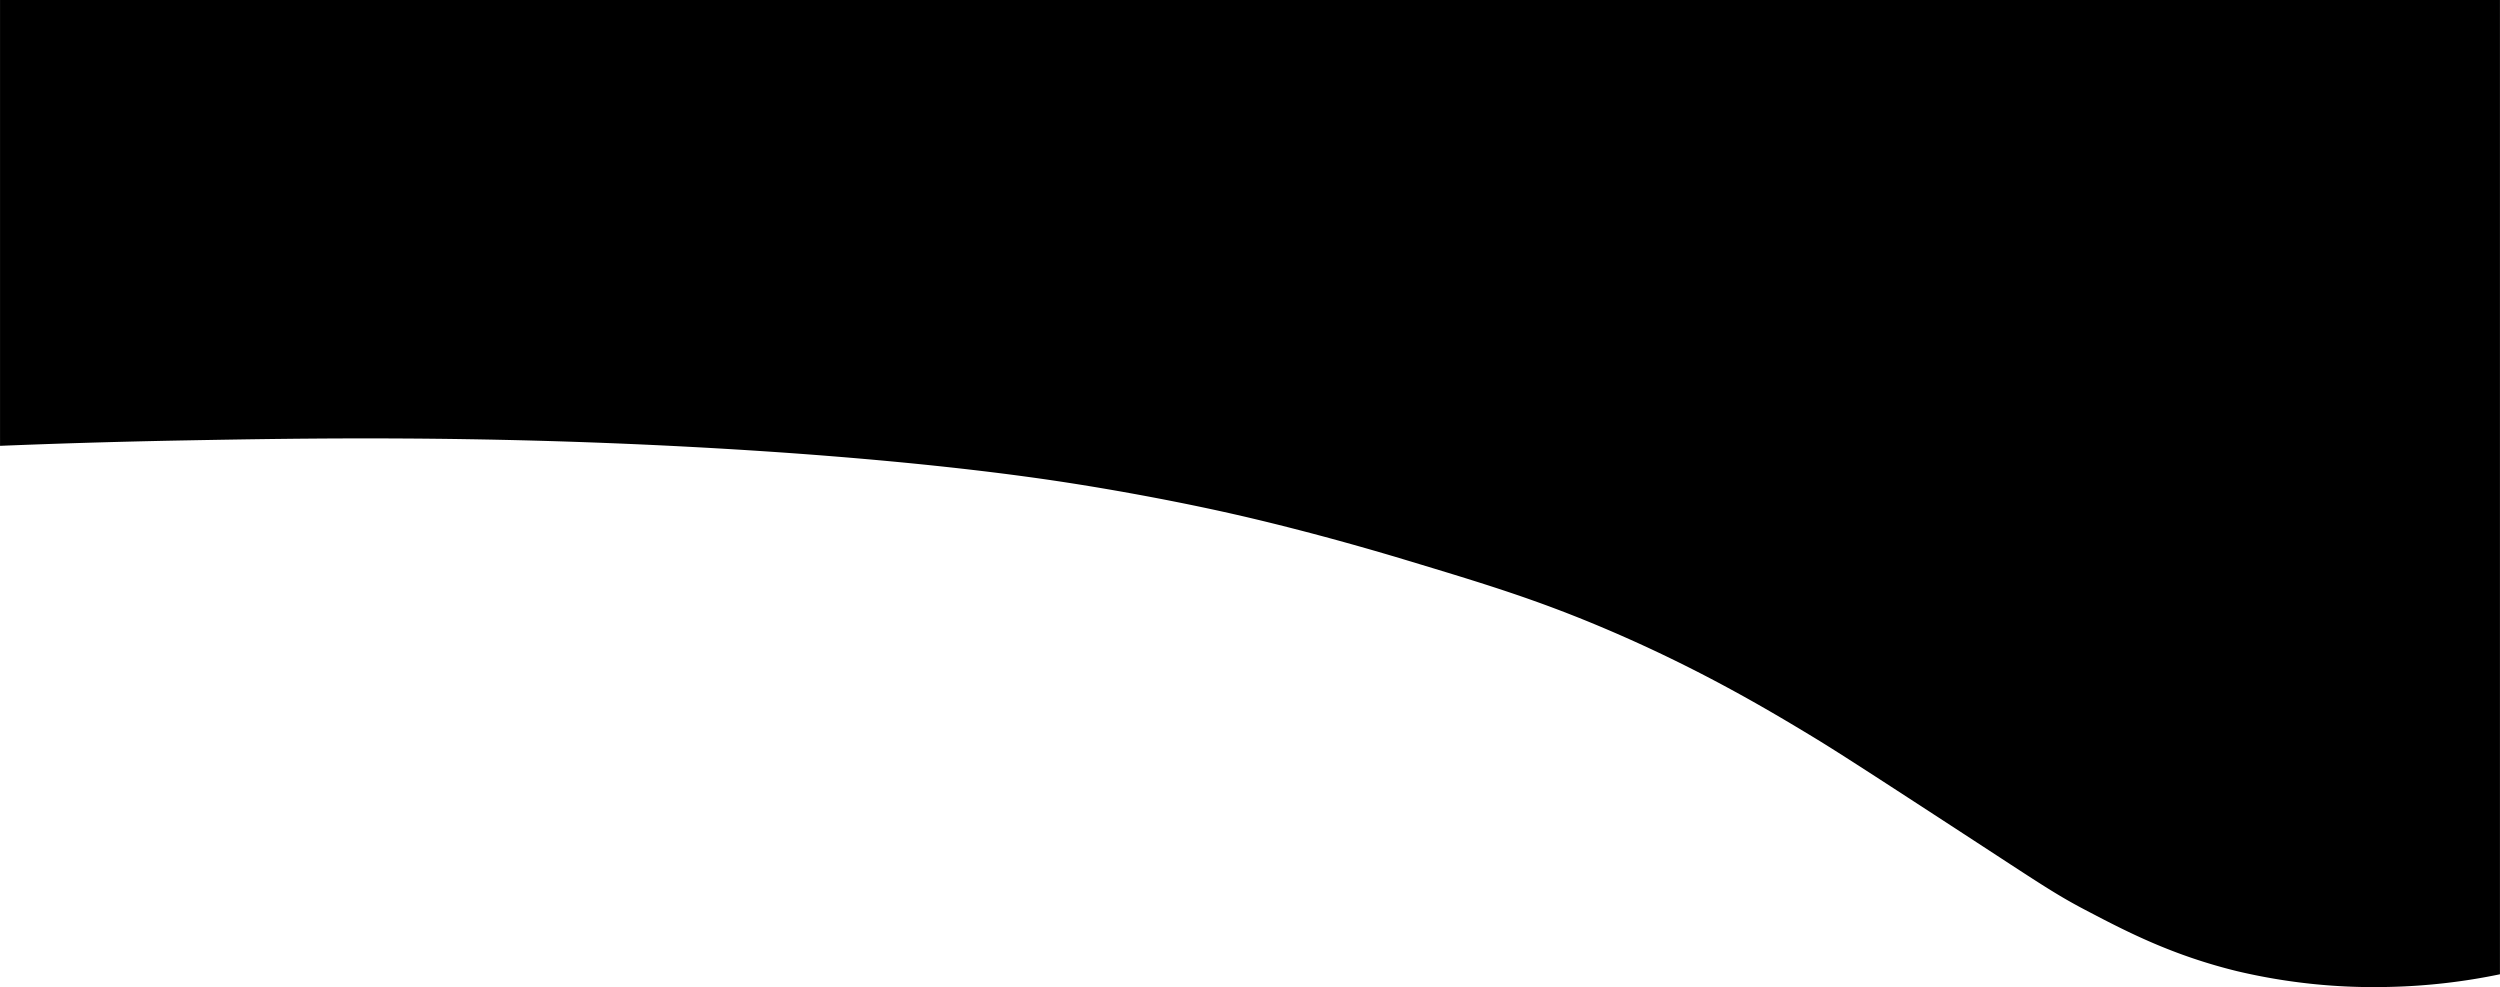 <svg id="Layer_1" data-name="Layer 1" xmlns="http://www.w3.org/2000/svg" viewBox="0 0 955.02 377.09">
    <title>Page and Post Type Templates</title>
    <path d="M423.49,0H955V372.18A232.25,232.25,0,0,1,913.08,377a226.87,226.87,0,0,1-58.48-6c-24.51-6-41.69-14.84-57.26-23-12.47-6.53-17.87-10.36-47.18-29.44-32.07-20.88-48.1-31.32-57.67-37.1-16.54-10-43.45-26.14-79.85-41.54-25.87-10.95-45.8-17-75-25.81-34-10.28-59.4-16.13-66.54-17.75-7.61-1.72-30.35-6.76-60.41-11.53-16.43-2.6-64.34-9.76-148.09-14.18-81.68-4.3-145.54-3.26-190.89-2.43-29.87.54-54.64,1.4-71.7,2.09V0H467.29"/>
</svg>